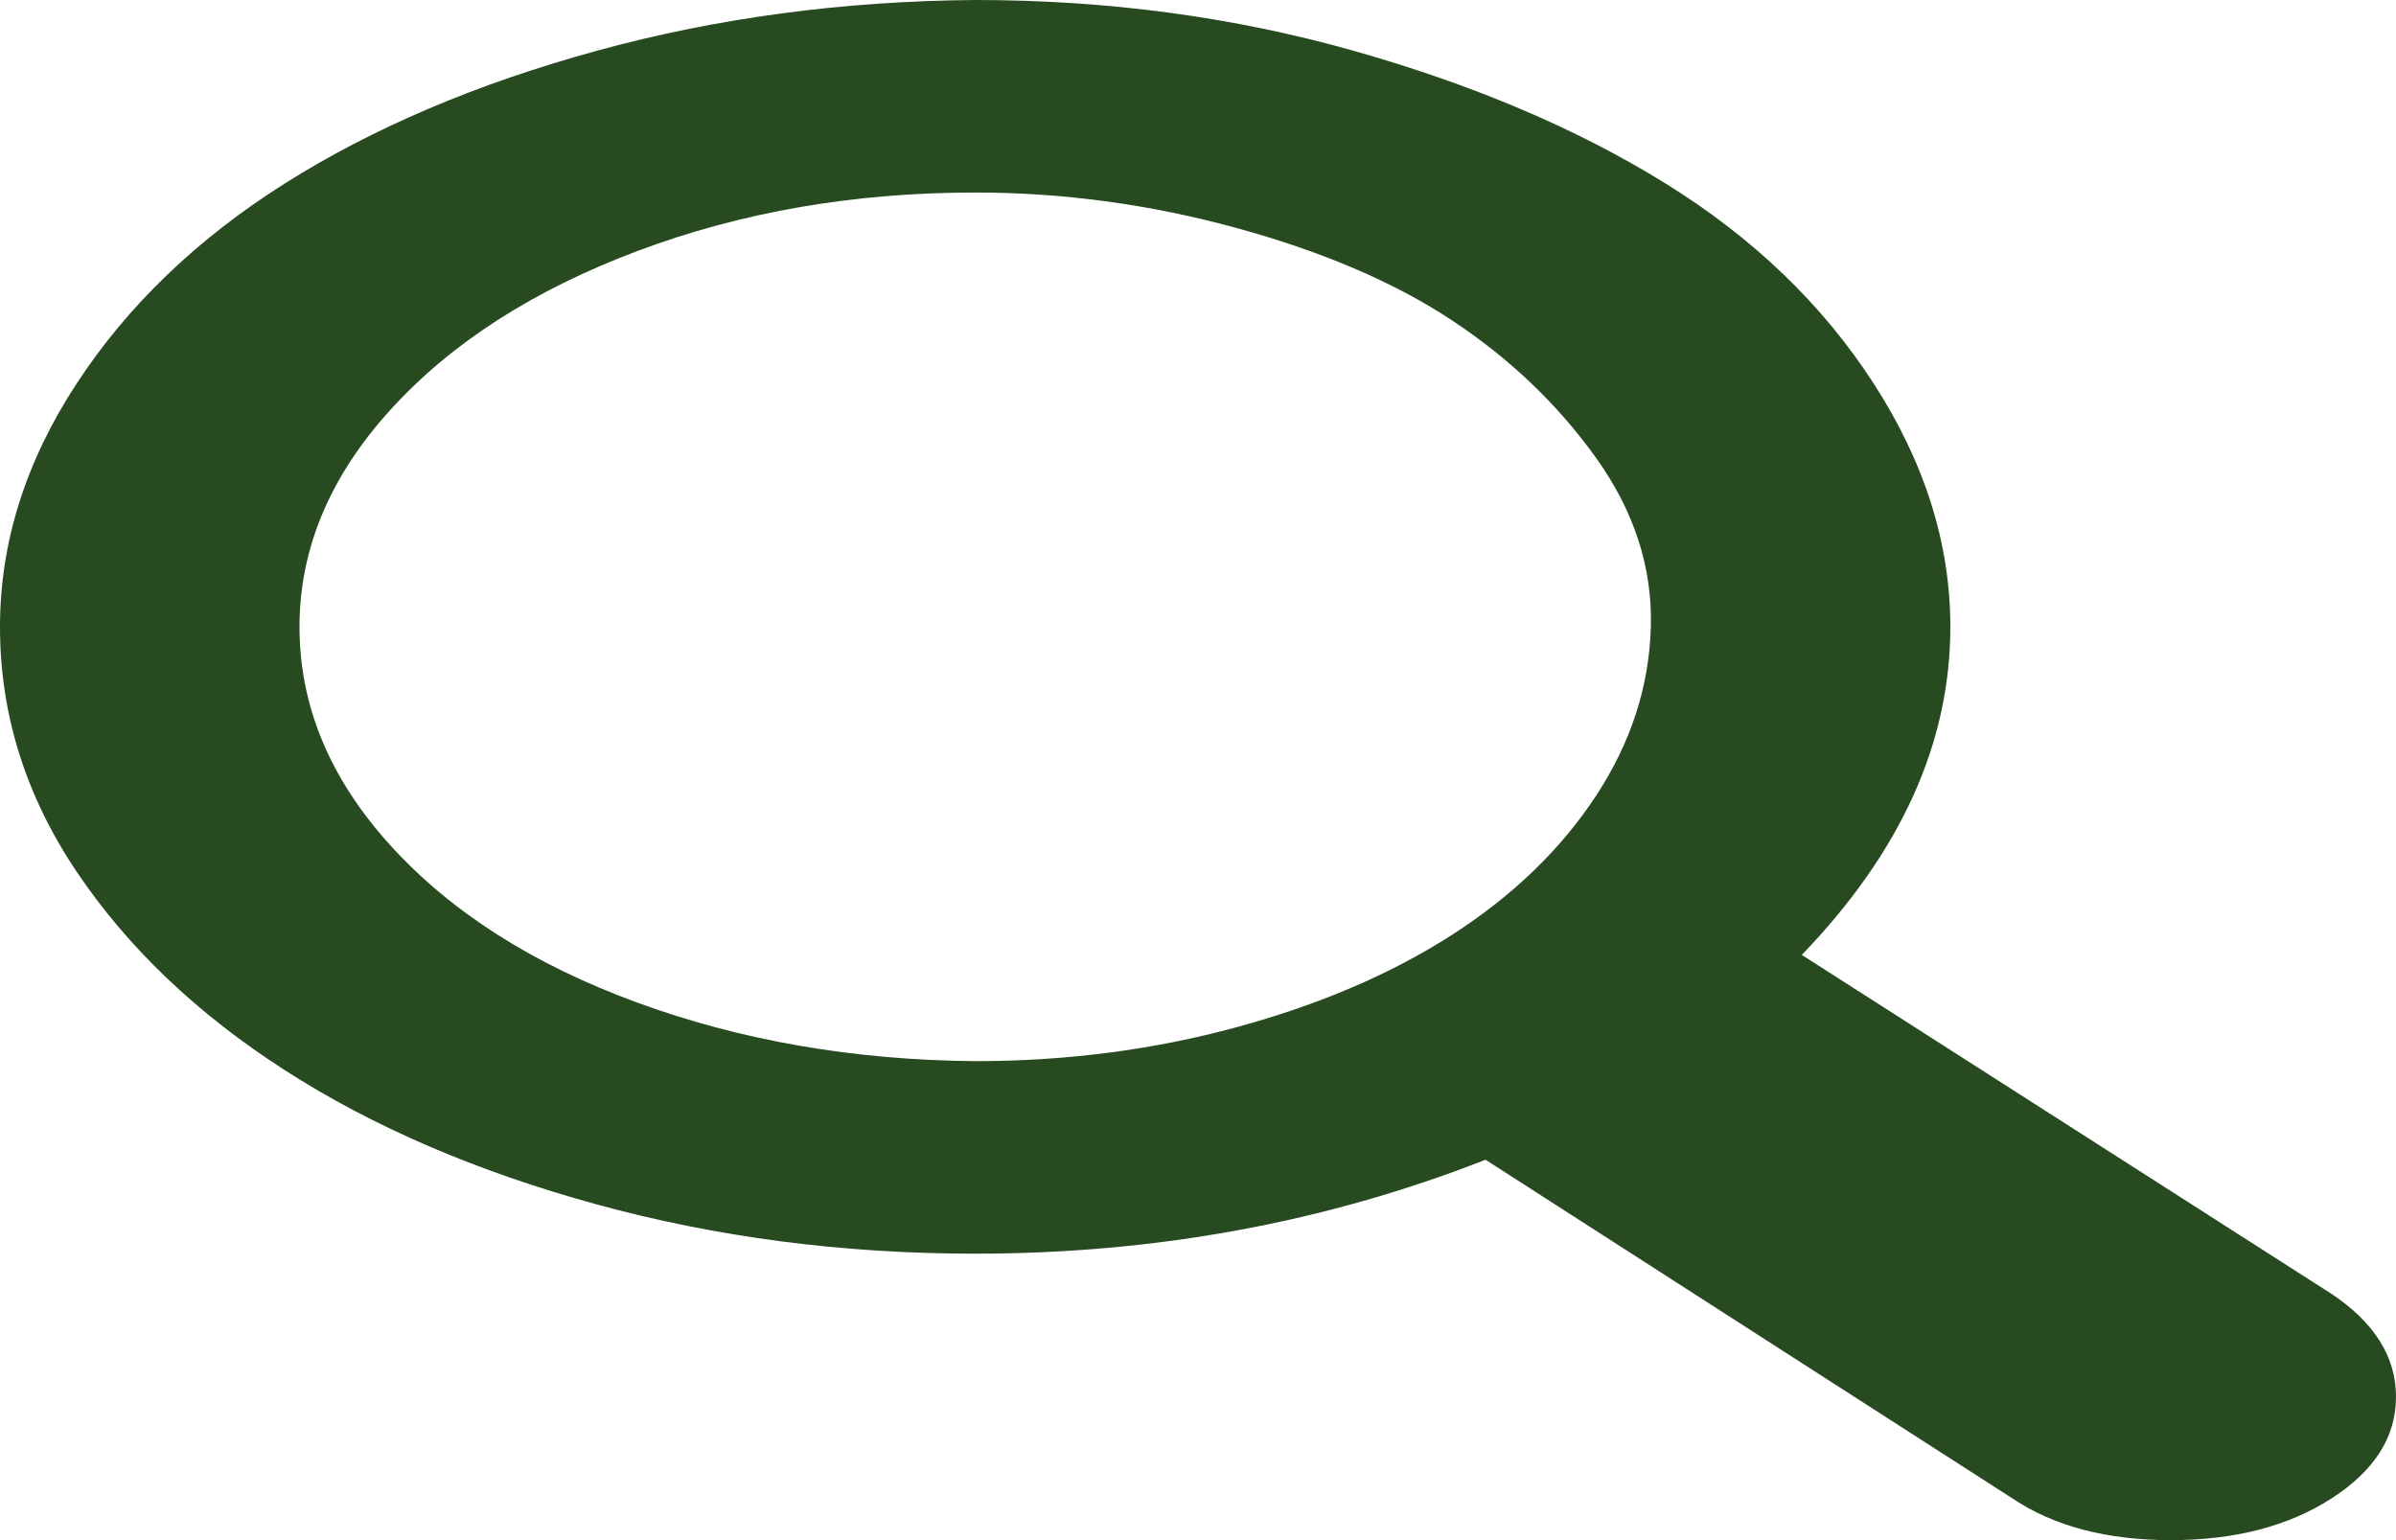 <svg width="28" height="18" viewBox="0 0 28 18" fill="none" xmlns="http://www.w3.org/2000/svg">
<g clip-path="url(#clip0_2_45)">
<path d="M0 7.326C0 6.342 0.299 5.394 0.896 4.482C1.493 3.57 2.305 2.79 3.332 2.142C4.359 1.494 5.572 0.978 6.972 0.594C8.372 0.21 9.847 0.012 11.396 0C12.945 0 14.42 0.198 15.82 0.594C17.22 0.99 18.433 1.506 19.46 2.142C20.487 2.778 21.299 3.558 21.896 4.482C22.493 5.406 22.792 6.354 22.792 7.326C22.792 8.682 22.213 9.96 21.056 11.16L27.244 15.12C27.748 15.456 28 15.858 28 16.326C28 16.794 27.748 17.19 27.244 17.514C26.74 17.838 26.115 18 25.368 18C24.621 18 24.005 17.838 23.52 17.514L17.36 13.554C15.493 14.286 13.505 14.652 11.396 14.652C9.847 14.652 8.372 14.46 6.972 14.076C5.572 13.692 4.359 13.17 3.332 12.51C2.305 11.85 1.493 11.076 0.896 10.188C0.299 9.3 0 8.346 0 7.326ZM3.5 7.326C3.5 8.25 3.855 9.102 4.564 9.882C5.273 10.662 6.235 11.274 7.448 11.718C8.661 12.162 9.977 12.39 11.396 12.402C12.46 12.402 13.477 12.27 14.448 12.006C15.419 11.742 16.259 11.382 16.968 10.926C17.677 10.47 18.237 9.93 18.648 9.306C19.059 8.682 19.273 8.022 19.292 7.326C19.311 6.63 19.096 5.97 18.648 5.346C18.2 4.722 17.64 4.188 16.968 3.744C16.296 3.3 15.456 2.94 14.448 2.664C13.44 2.388 12.423 2.25 11.396 2.25C9.977 2.25 8.661 2.478 7.448 2.934C6.235 3.39 5.273 4.008 4.564 4.788C3.855 5.568 3.5 6.414 3.5 7.326Z" fill="#274A21"/>
</g>
<defs>
<clipPath id="clip0_2_45">
<rect width="28" height="18" fill="white"/>
</clipPath>
</defs>
</svg>
